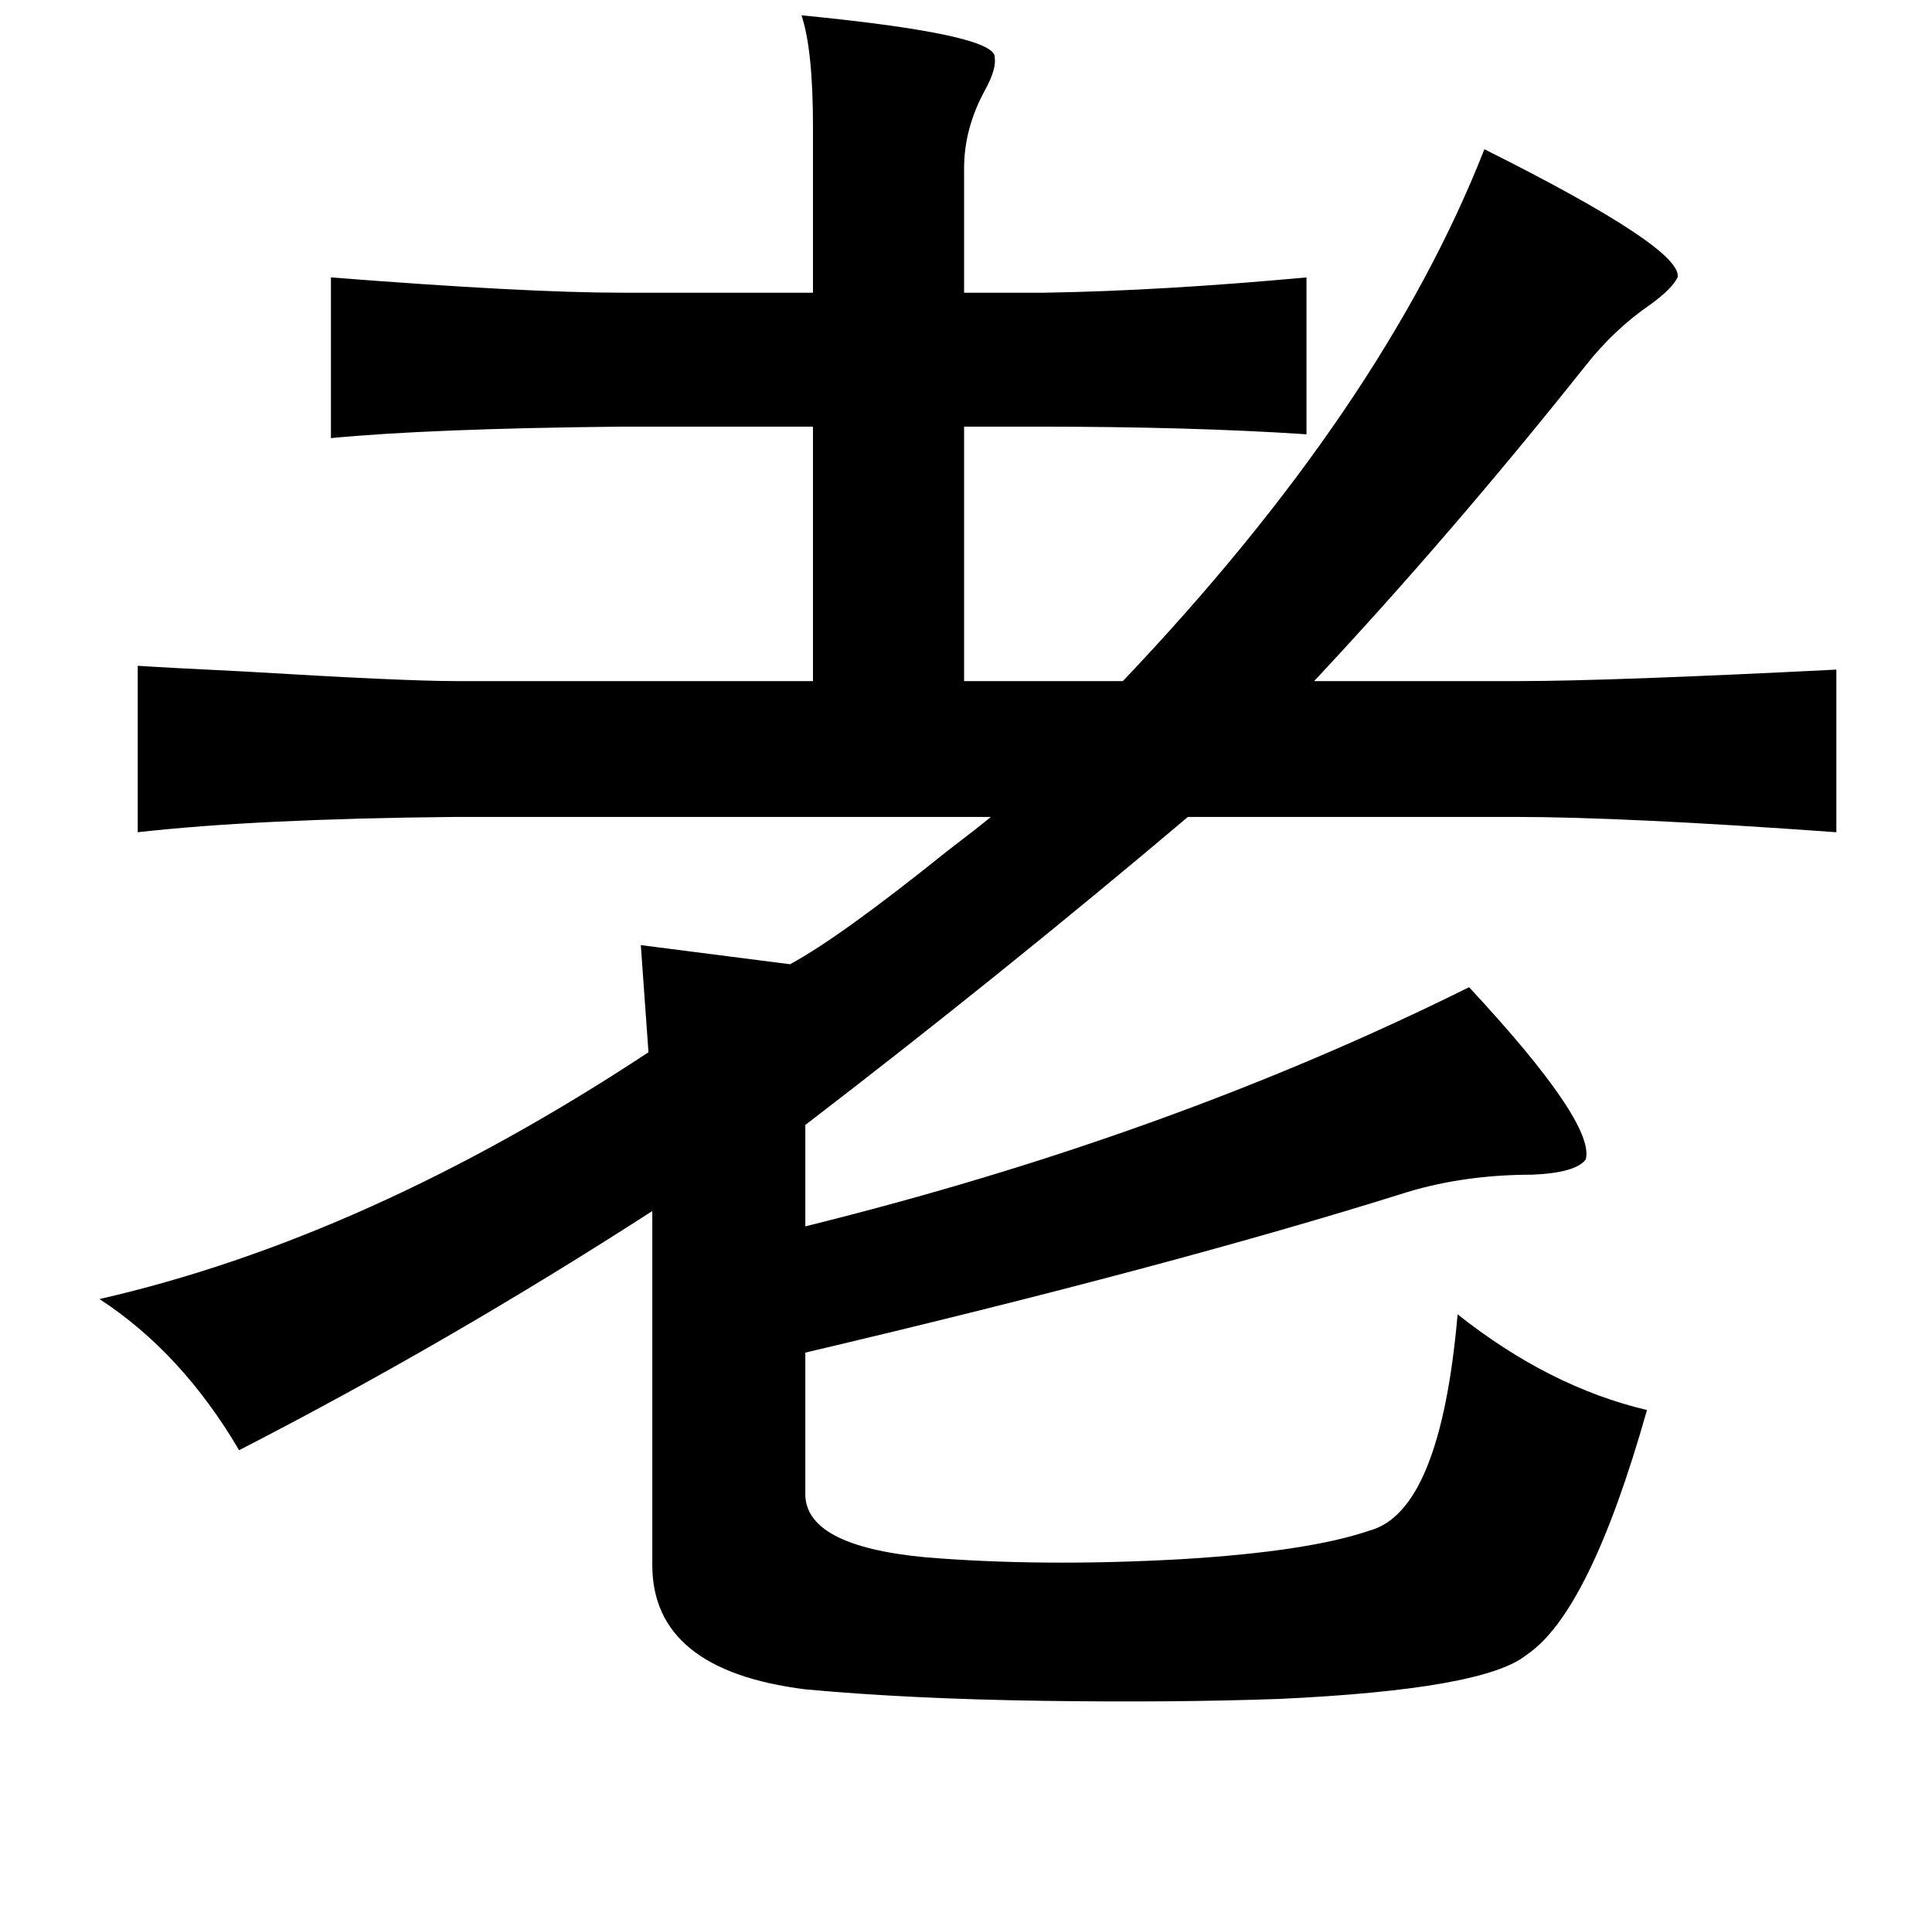 <?xml version="1.0" standalone="no"?>
<!DOCTYPE svg PUBLIC "-//W3C//DTD SVG 1.1//EN" "http://www.w3.org/Graphics/SVG/1.1/DTD/svg11.dtd" >
<svg xmlns="http://www.w3.org/2000/svg" xmlns:xlink="http://www.w3.org/1999/xlink" version="1.1" viewBox="-10 0 1010 1000">
   <path fill="currentColor"
d="M409 8q102 10 101 22q1 6 -5 17q-11 20 -11 41v65h42q61 -1 137 -8v82q-60 -4 -141 -4h-38v133h83q136 -143 189 -278q104 52 101 67q-3 6 -14 14q-19 13 -34 32q-70 88 -142 165h107q47 0 166 -6v85q-111 -8 -168 -8h-171q-97 82 -200 161v53q190 -47 347 -125
q66 71 61 90q-5 7 -28 8q-35 0 -65 9q-124 39 -315 84v73q-1 28 63 34q61 5 133 1q67 -4 99 -15q37 -10 46 -113q48 38 99 50q-30 106 -63 128q-22 18 -129 23q-56 2 -124 1q-70 -1 -124 -6q-80 -10 -80 -65v-185q-107 69 -216 125q-30 -51 -73 -79q140 -32 287 -129l-4 -56
l78 10q26 -14 82 -59q17 -13 23 -18h-280q-104 1 -166 8v-87q15 1 56 3q83 5 110 5h187v-133h-100q-100 1 -152 6v-84q102 8 152 8h100v-87q0 -40 -6 -58z" />
</svg>
